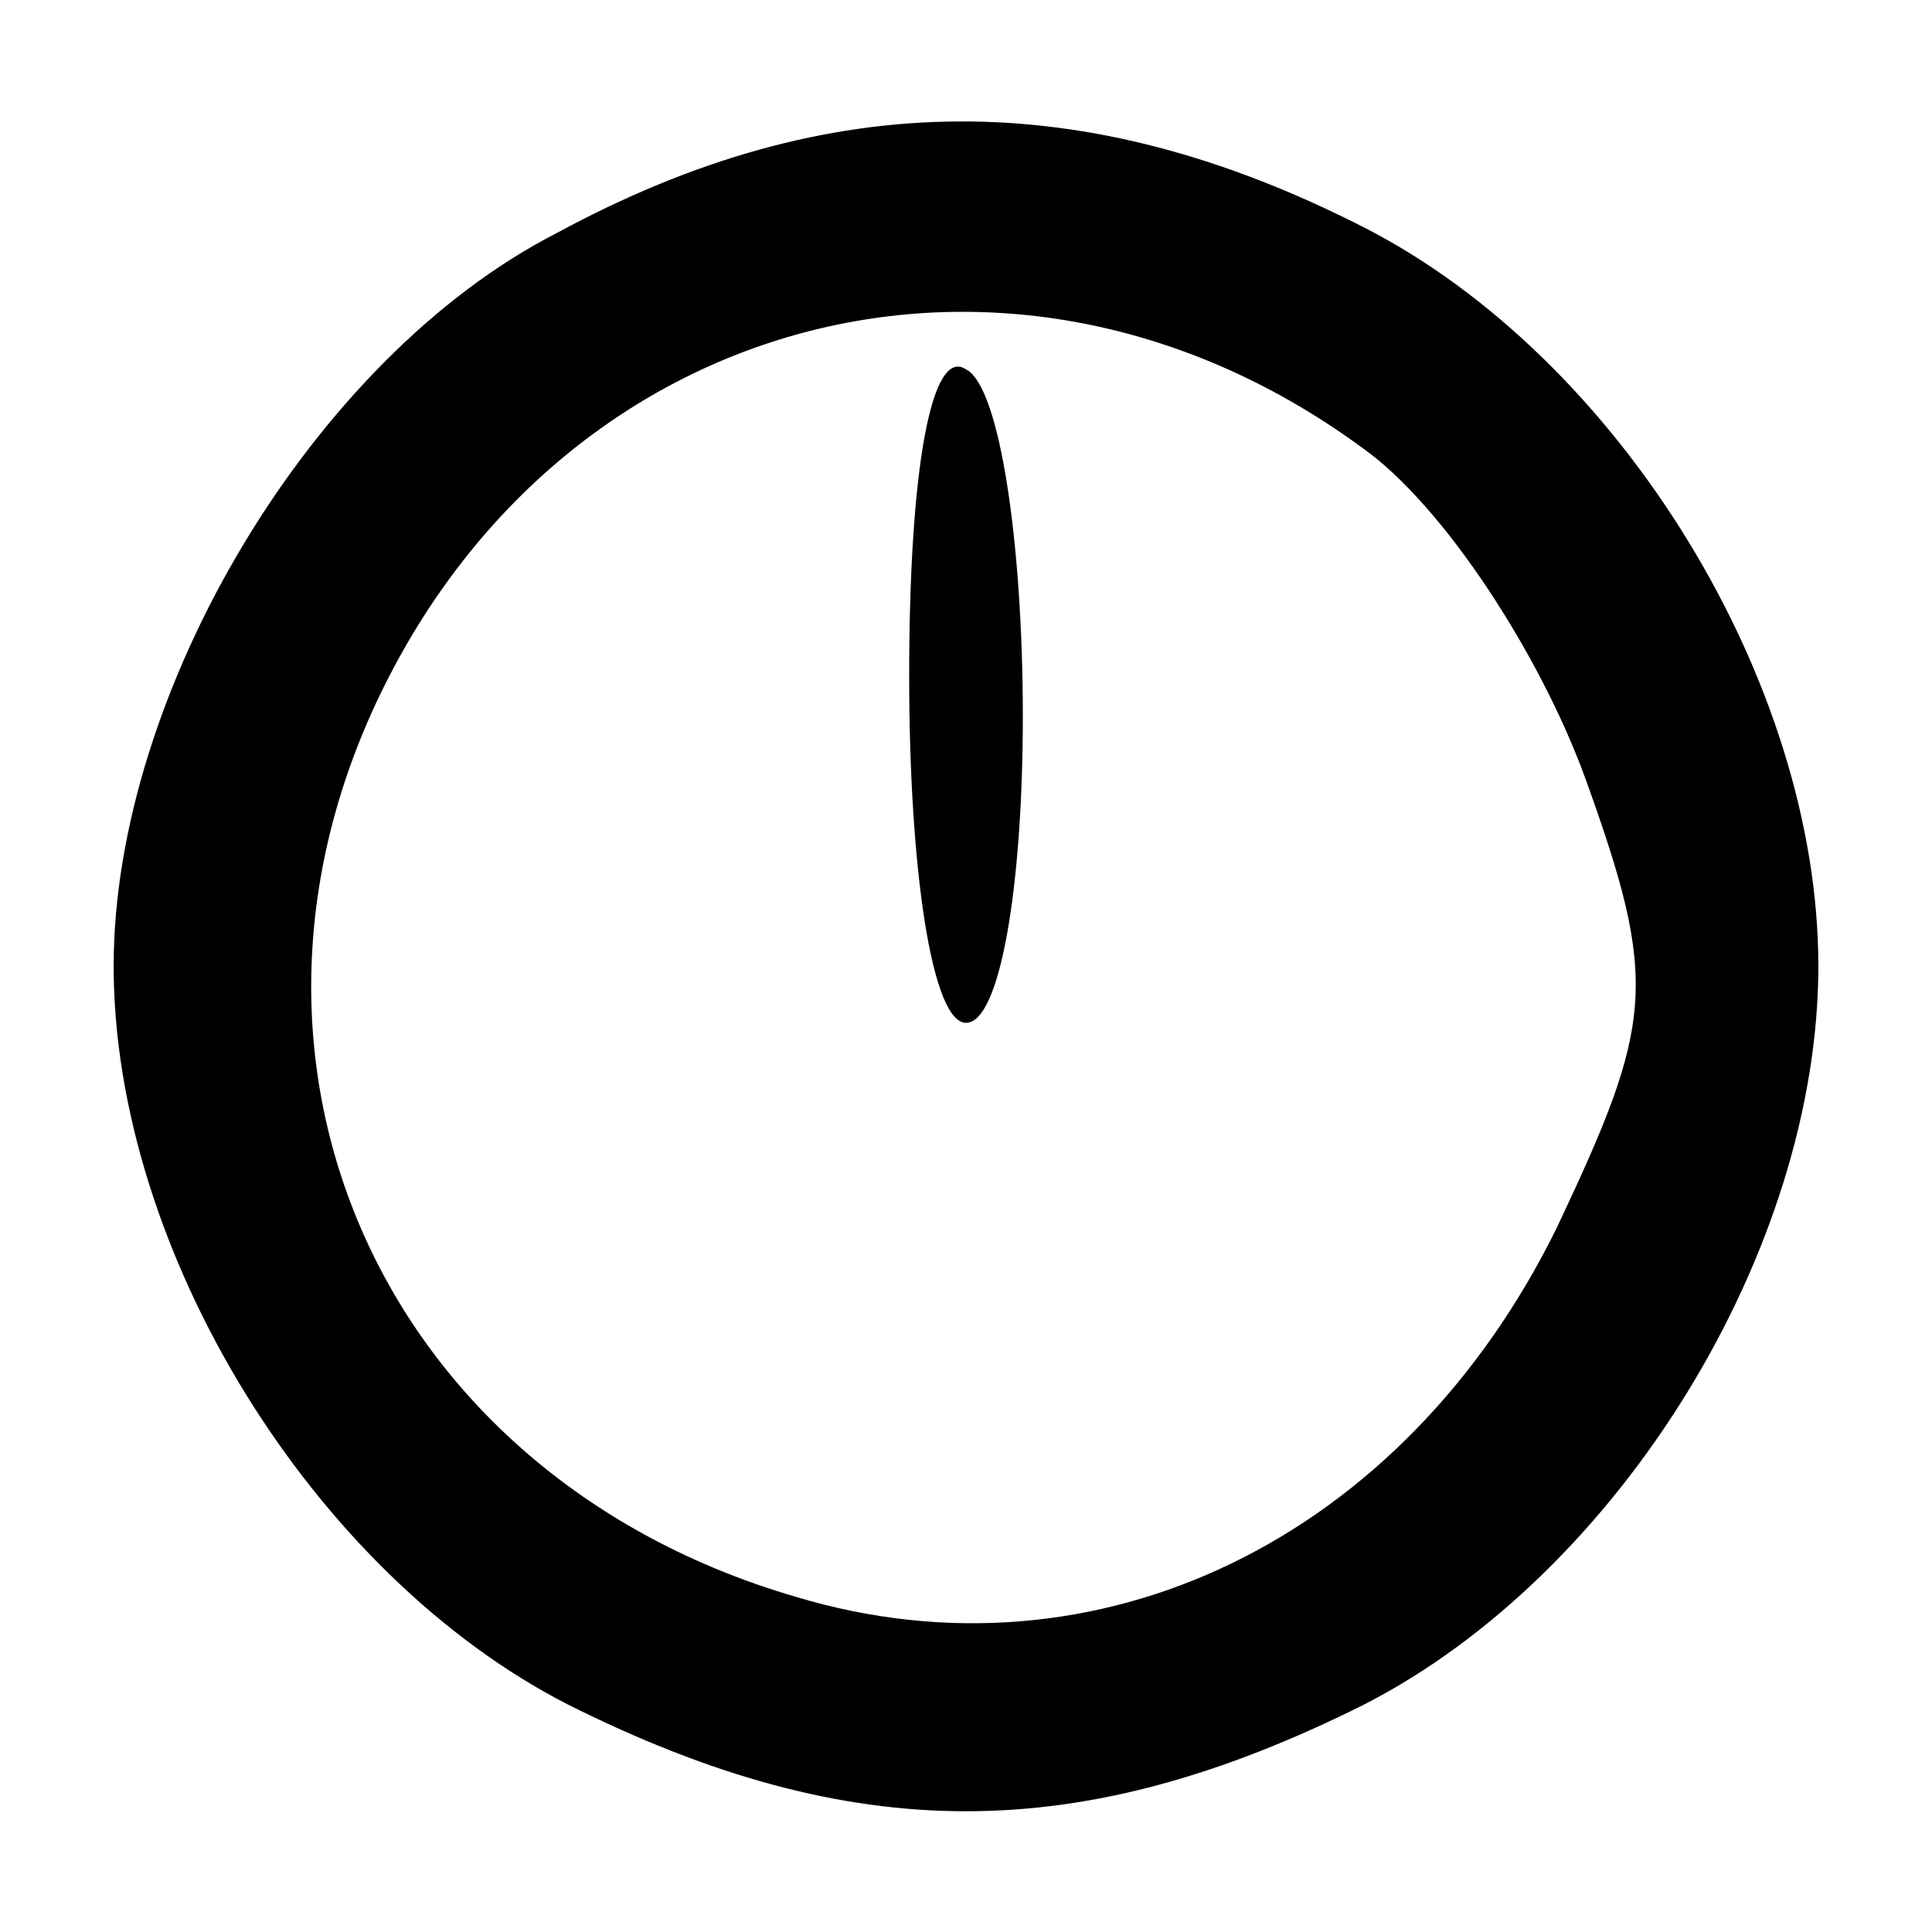 <?xml version="1.0" standalone="no"?>
<!DOCTYPE svg PUBLIC "-//W3C//DTD SVG 20010904//EN"
 "http://www.w3.org/TR/2001/REC-SVG-20010904/DTD/svg10.dtd">
<svg version="1.0" xmlns="http://www.w3.org/2000/svg"
 width="34pt" height="34pt" viewBox="0 0 34 34"
 preserveAspectRatio="xMidYMid meet">

<g transform="translate(0,34) scale(0.1,-0.1)"
fill="#000000" stroke="none">
<path d="M98 299 c-43 -22 -78 -81 -78 -129 0 -50 35 -107 80 -130 50 -25 90
-25 140 0 45 23 80 80 80 130 0 50 -35 107 -80 130 -49 25 -94 25 -142 -1z
m142 -38 c14 -10 31 -36 39 -58 13 -36 12 -43 -5 -79 -27 -55 -81 -81 -134
-65 -72 21 -105 93 -73 159 33 68 112 88 173 43z"/>
<path d="M160 221 c0 -34 4 -61 10 -61 6 0 10 24 10 54 0 30 -4 58 -10 61 -6
4 -10 -17 -10 -54z"/>
</g>
</svg>
